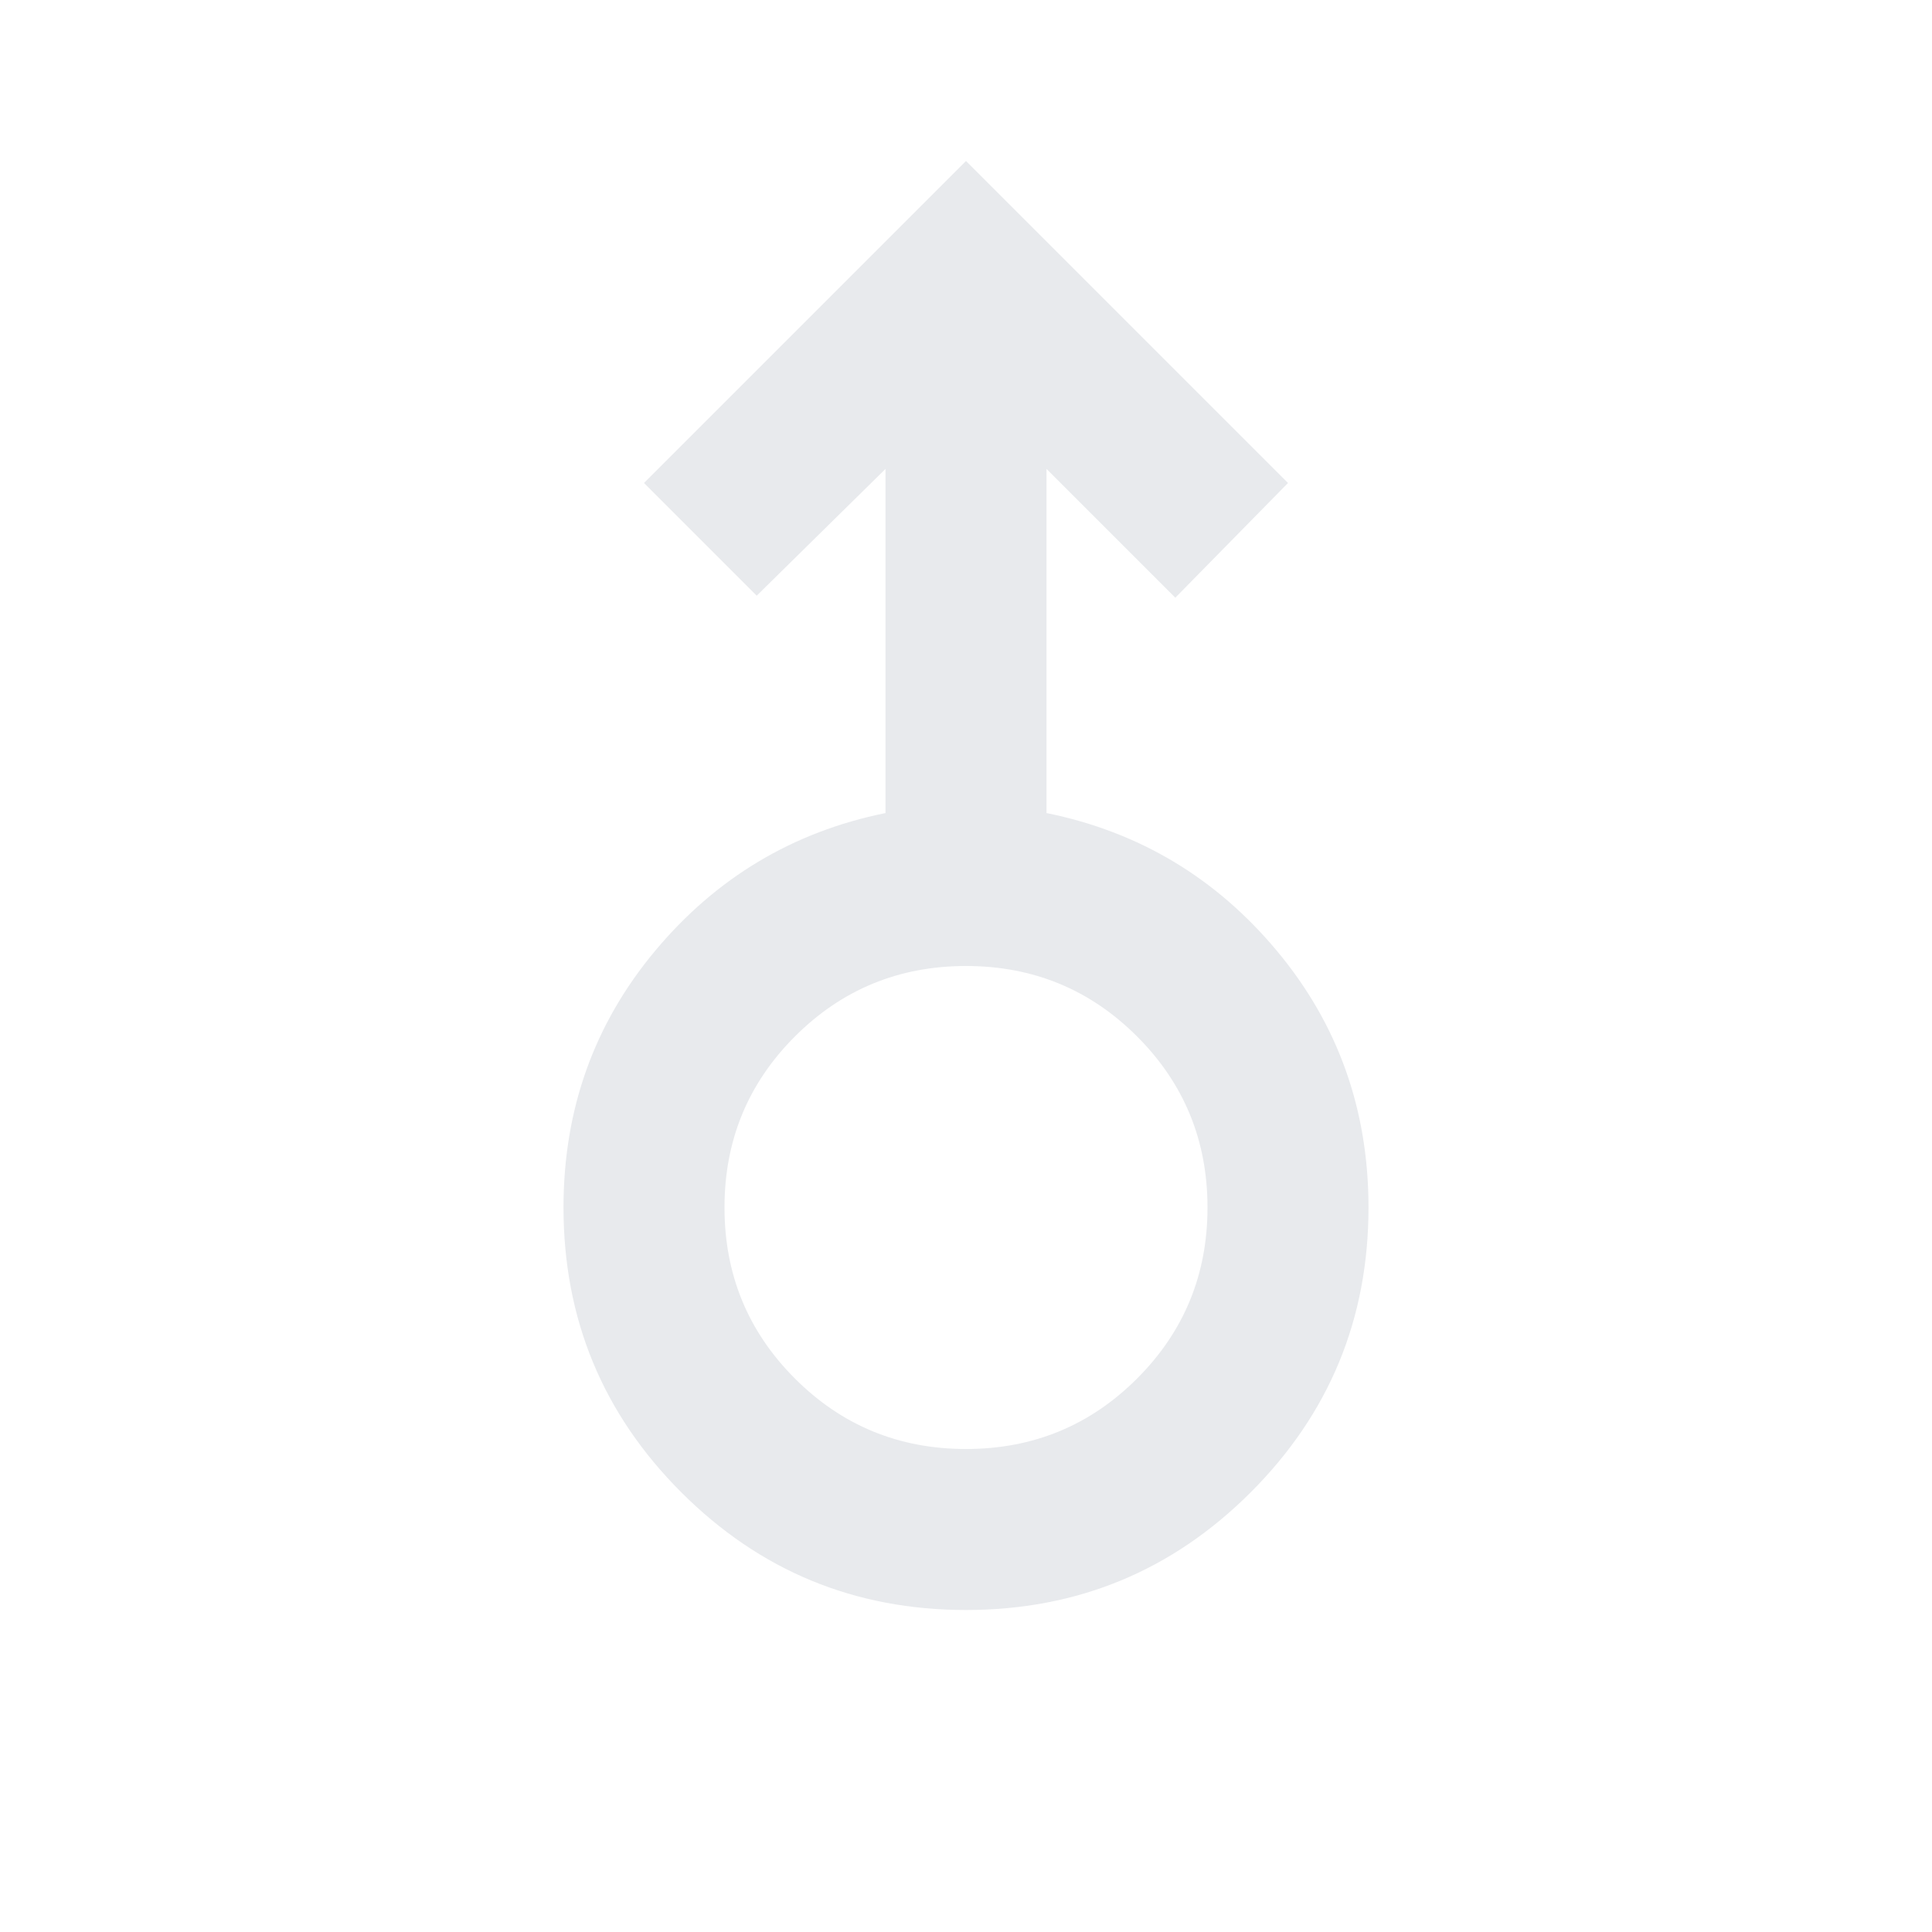 <svg xmlns="http://www.w3.org/2000/svg" height="24px" viewBox="0 -960 960 960" width="24px" fill="#e8eaed"><path d="M480-160q-83 0-141.5-58.5T280-360q0-73 45.5-127.5T440-556v-171l-64 63-56-56 160-160 160 160-56 57-64-64v171q69 14 114.5 68.5T680-360q0 83-58.5 141.5T480-160Zm0-80q50 0 85-35t35-85q0-50-35-85t-85-35q-50 0-85 35t-35 85q0 50 35 85t85 35Zm0-120Z"/></svg>